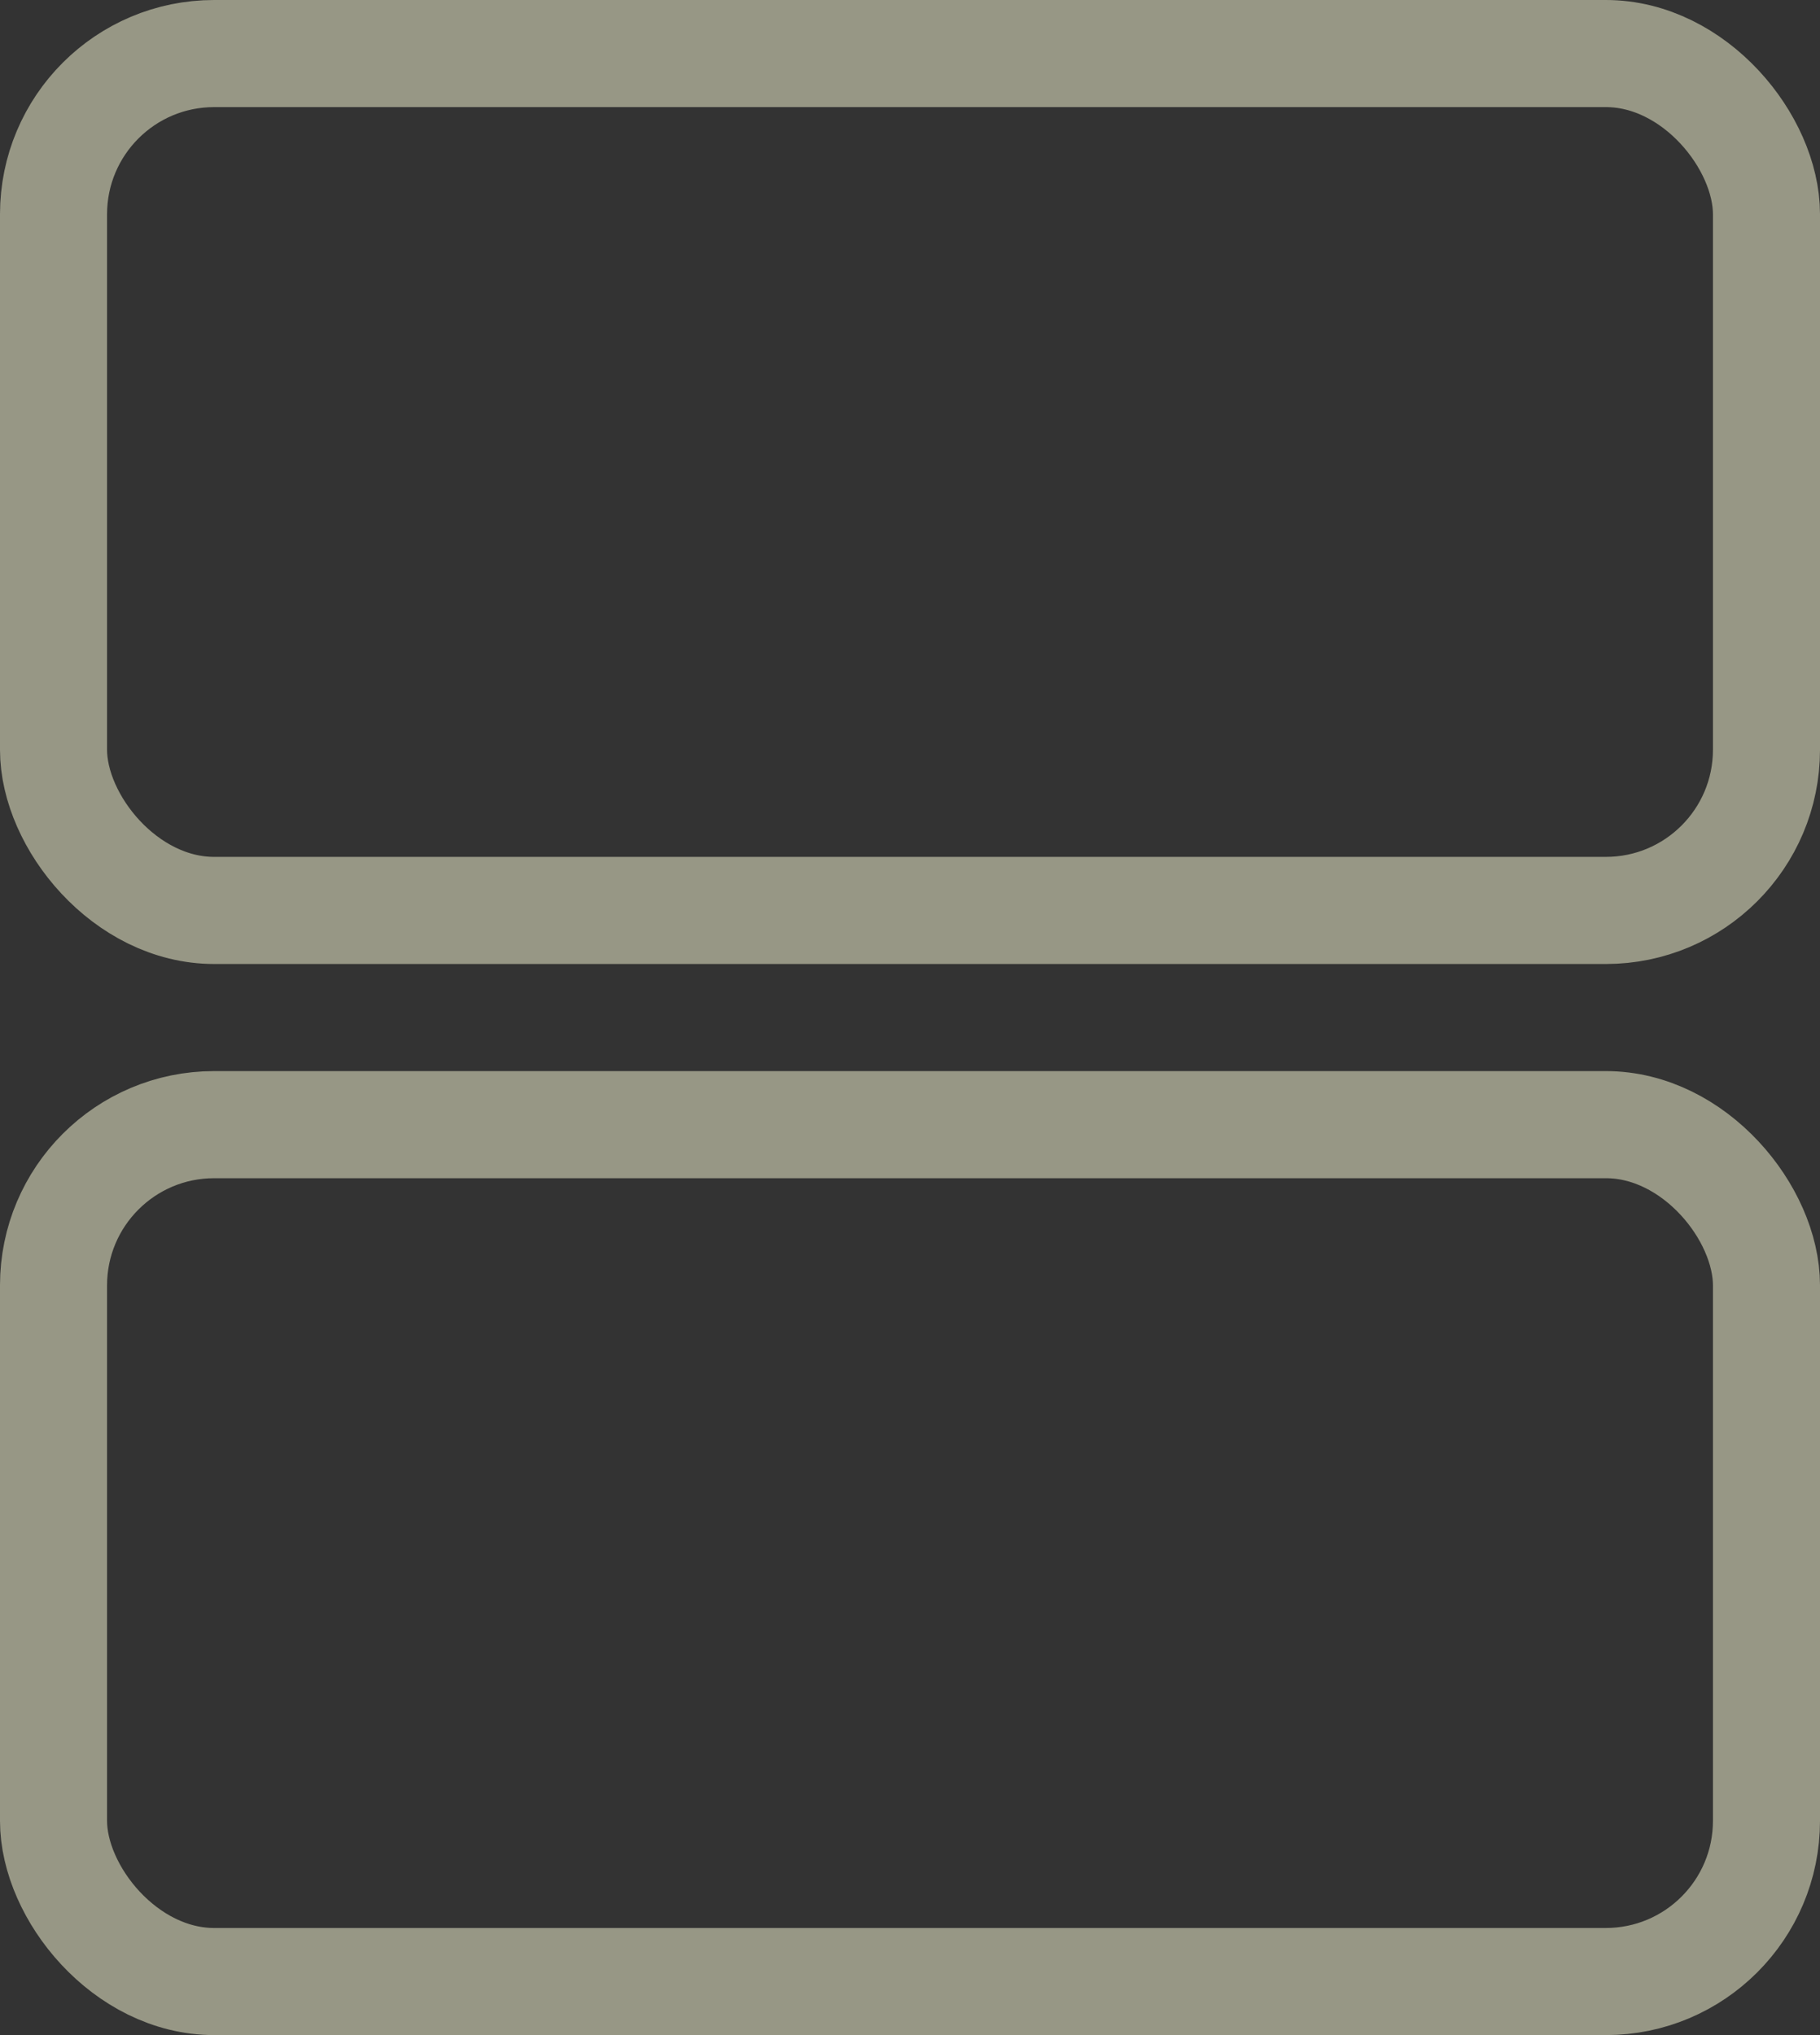 <svg width="17" height="19" viewBox="0 0 17 19" fill="none" xmlns="http://www.w3.org/2000/svg">
<rect x="0" y="0" width="17" height="19" fill="#333333" stroke="none"/>
<rect x="0.5" y="0.5" width="16" height="8" rx="1.5" stroke="#FCFCD8" stroke-opacity="0.5"/>
<rect x="0.5" y="10.5" width="16" height="8" rx="1.5" stroke="#FCFCD8" stroke-opacity="0.5"/>
</svg>
